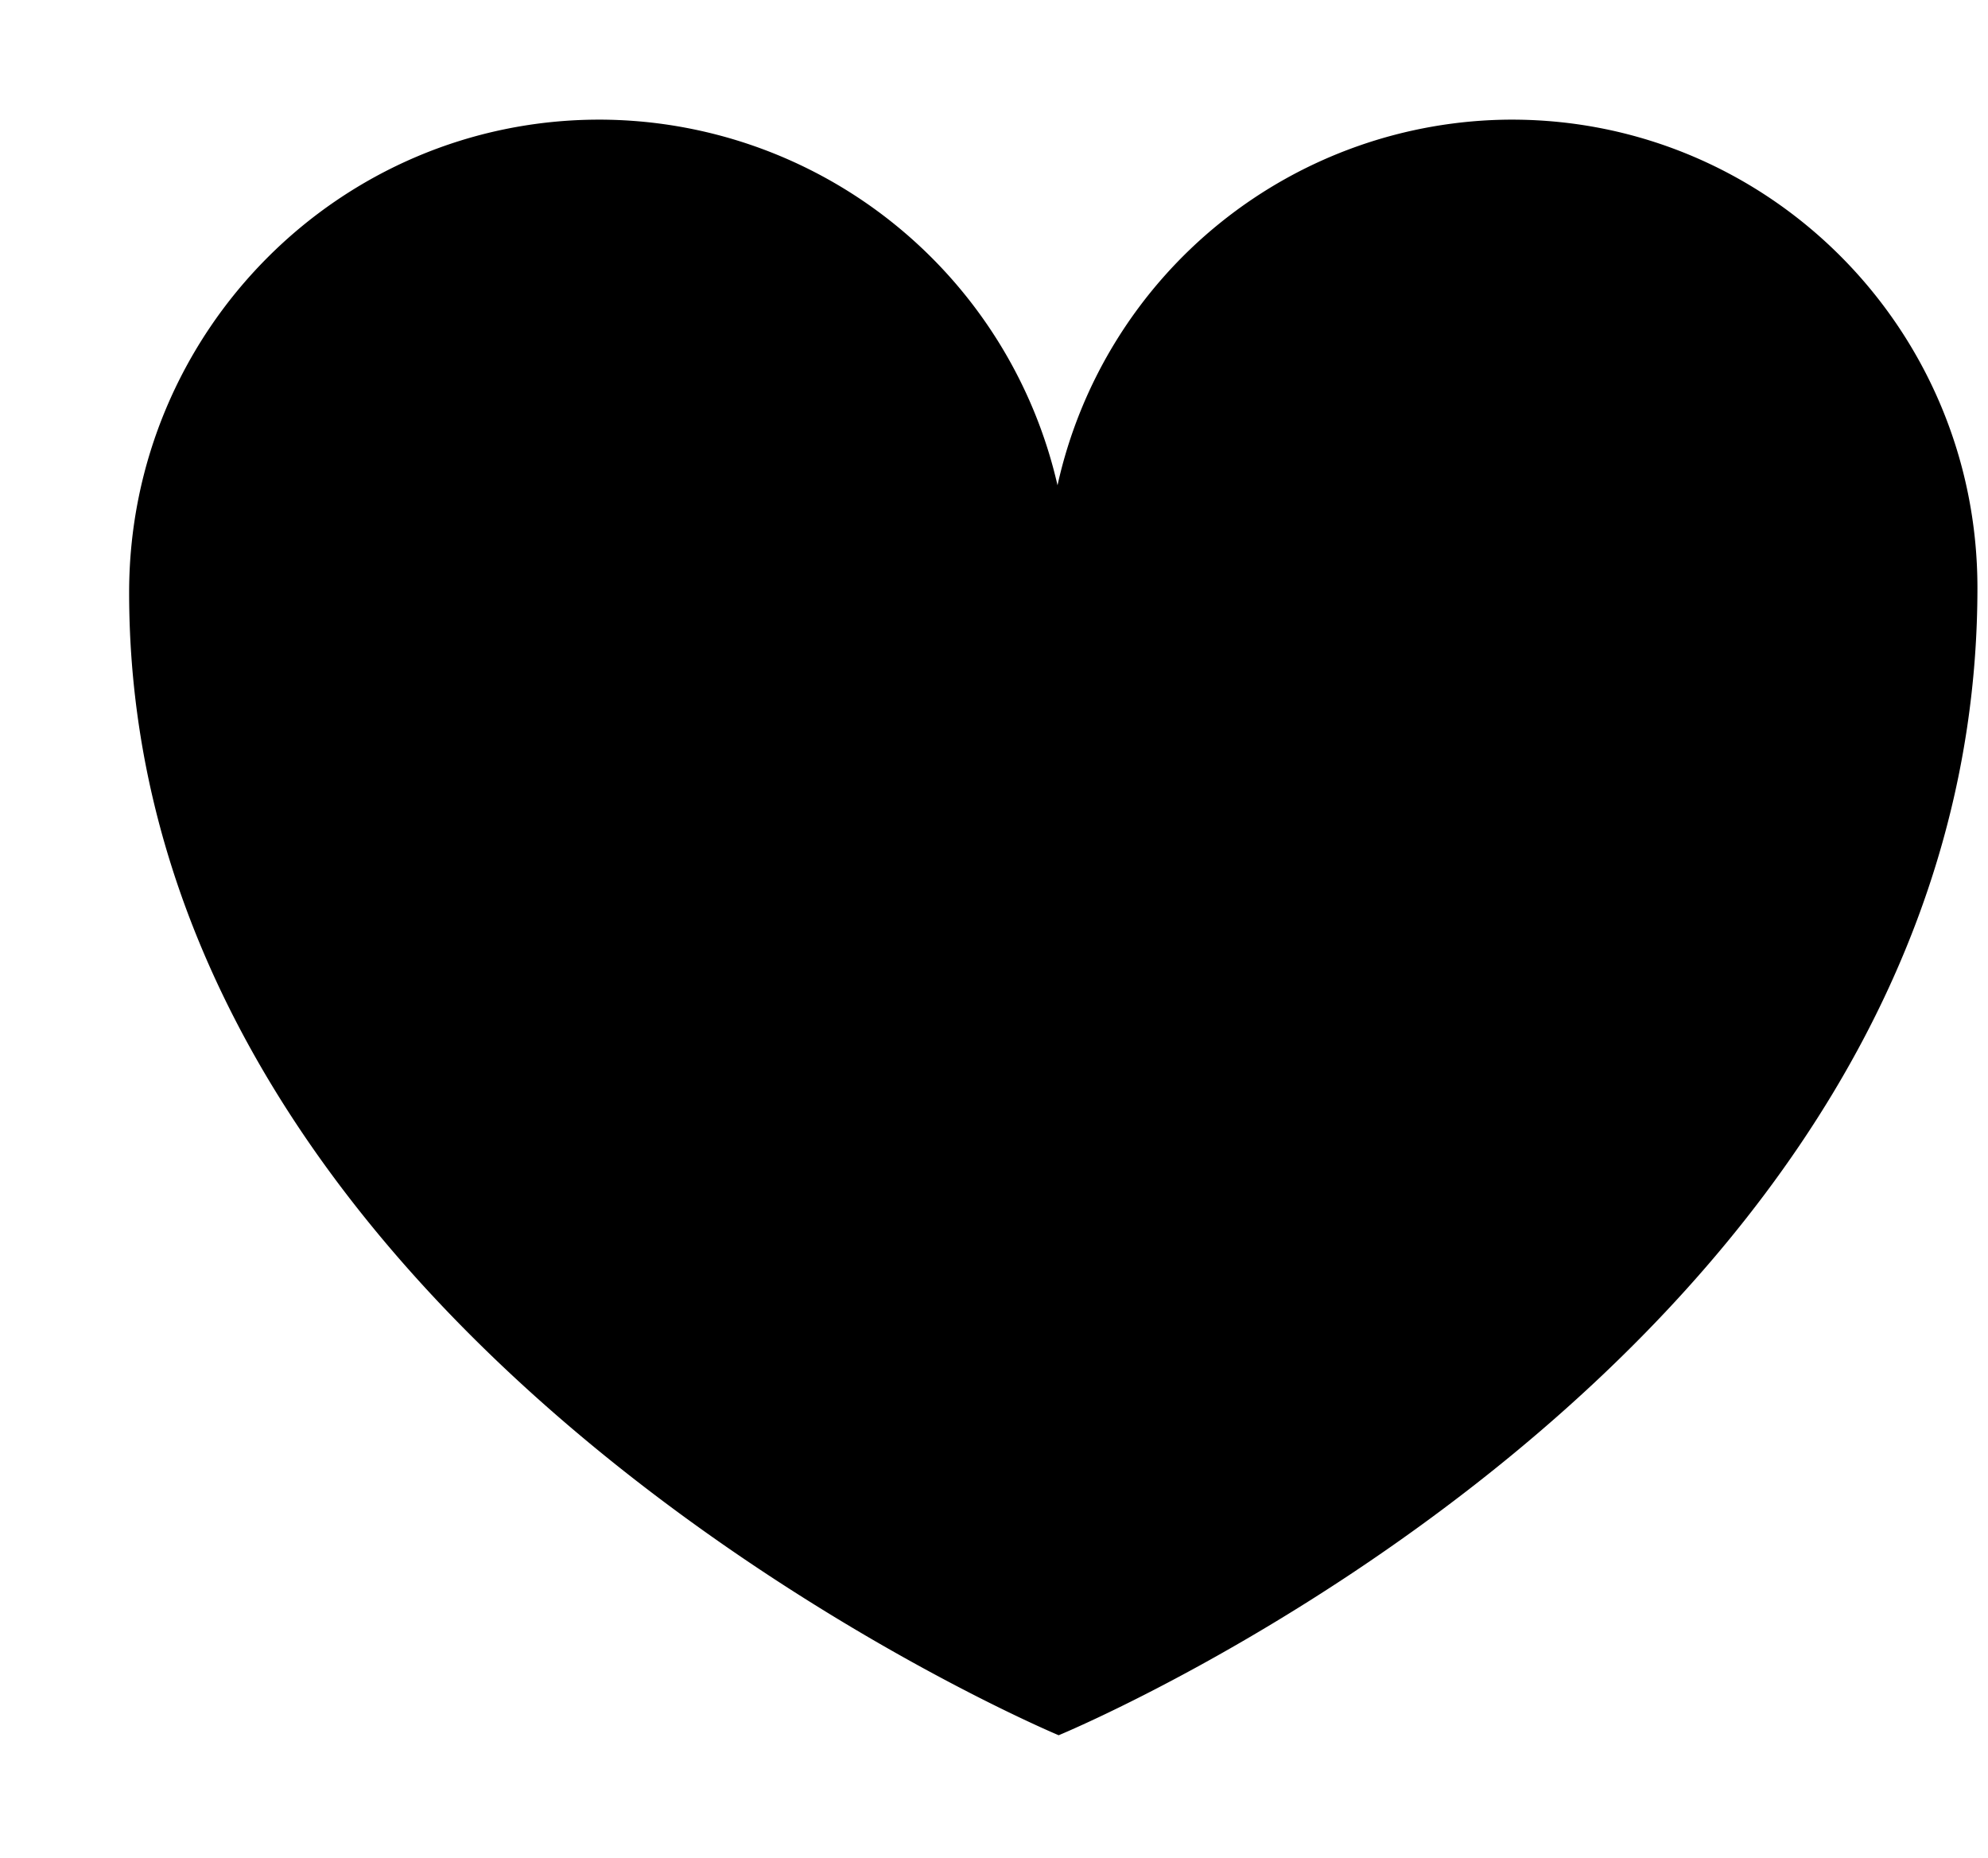 <svg xmlns="http://www.w3.org/2000/svg" width="1.07em" height="1em" viewBox="0 0 17 16"><path fill="currentColor" fill-rule="evenodd" d="M12.958 1.03a4.015 4.015 0 0 0-3.911 3.148A4.054 4.054 0 0 0 5.102 1.03c-2.237 0-4.05 1.824-4.05 4.072c0 6.496 8.005 9.838 8.005 9.838s7.912-3.258 7.912-9.879c0-2.228-1.795-4.031-4.011-4.031"/></svg>